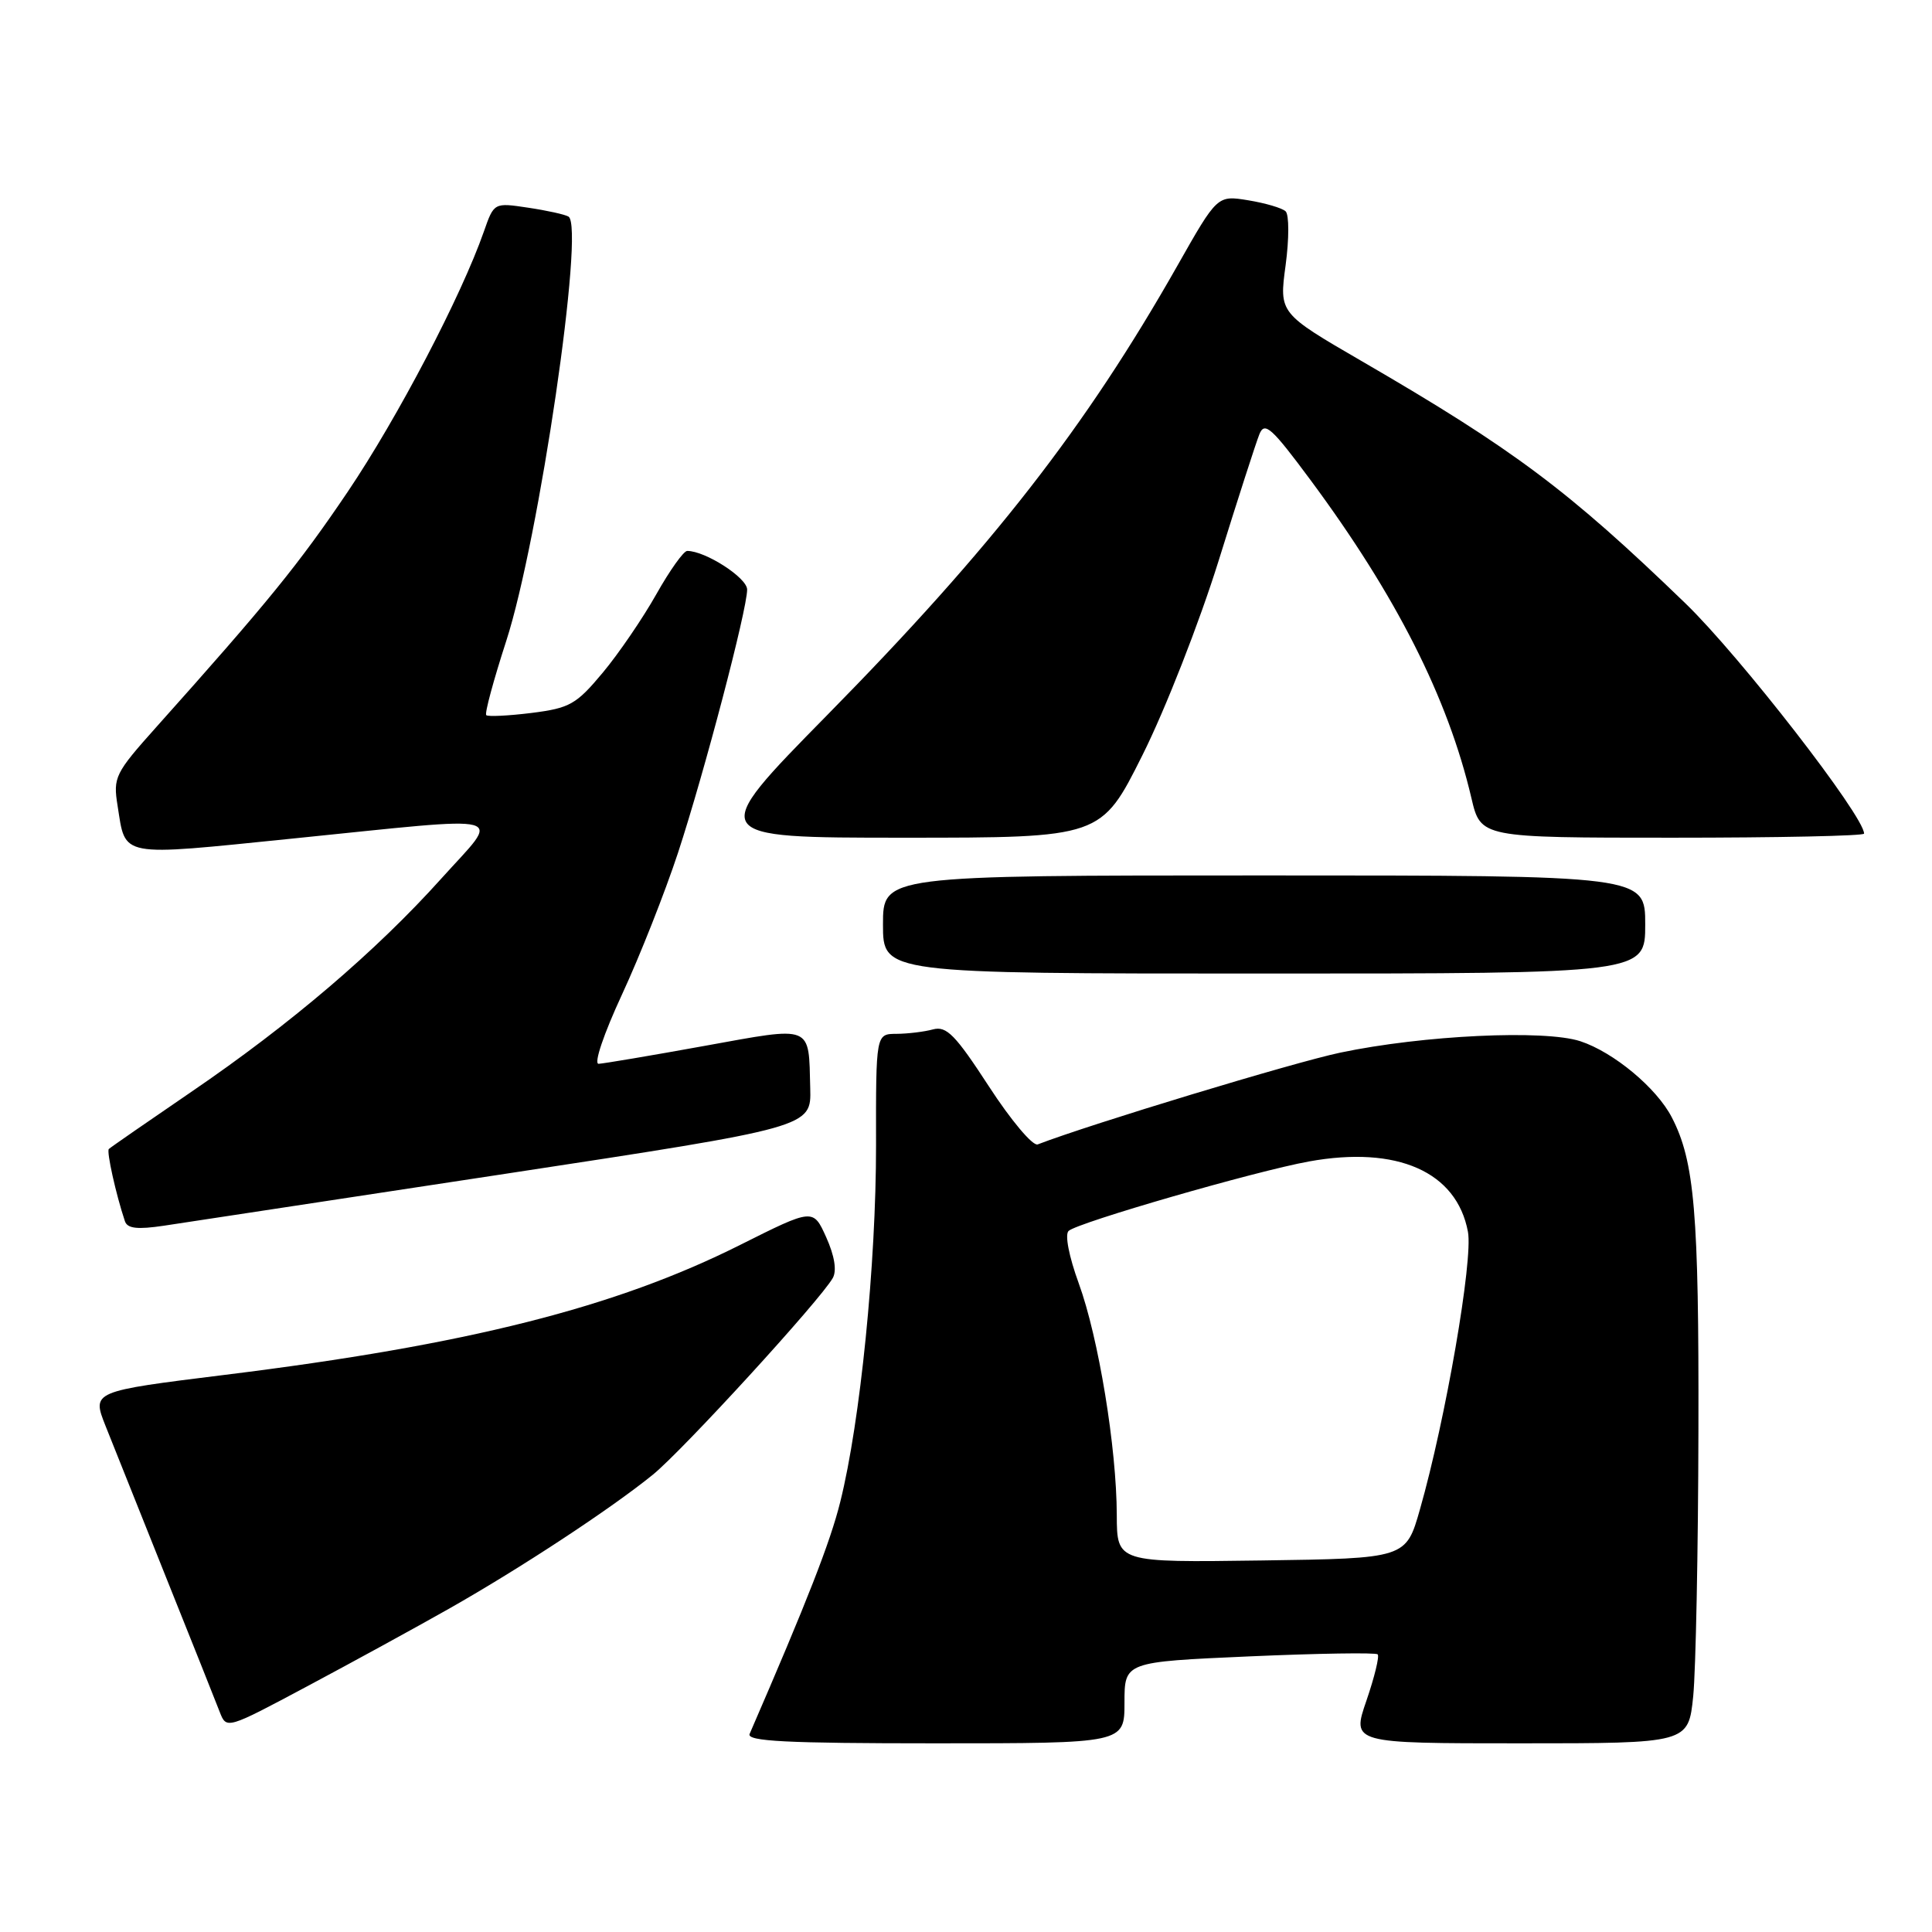 <?xml version="1.0" encoding="UTF-8" standalone="no"?>
<!DOCTYPE svg PUBLIC "-//W3C//DTD SVG 1.1//EN" "http://www.w3.org/Graphics/SVG/1.1/DTD/svg11.dtd" >
<svg xmlns="http://www.w3.org/2000/svg" xmlns:xlink="http://www.w3.org/1999/xlink" version="1.1" viewBox="0 0 256 256">
 <g >
 <path fill="currentColor"
d=" M 149.00 225.61 C 149.00 220.21 149.00 220.21 165.54 219.48 C 174.64 219.08 182.29 218.96 182.55 219.21 C 182.80 219.47 182.13 222.22 181.06 225.34 C 179.11 231.00 179.11 231.00 201.42 231.00 C 223.72 231.00 223.72 231.00 224.36 224.75 C 224.70 221.31 225.02 205.45 225.05 189.50 C 225.12 160.75 224.54 153.87 221.52 148.05 C 219.51 144.16 213.83 139.43 209.41 137.97 C 204.67 136.41 188.57 137.17 177.59 139.48 C 171.45 140.77 144.57 148.92 137.50 151.64 C 136.85 151.89 133.94 148.43 131.04 143.96 C 126.59 137.12 125.42 135.92 123.63 136.40 C 122.46 136.72 120.28 136.98 118.78 136.99 C 116.06 137.00 116.06 137.00 116.08 151.75 C 116.09 167.48 114.00 188.34 111.34 199.00 C 110.02 204.33 106.97 212.13 99.33 229.75 C 98.90 230.73 104.19 231.00 123.89 231.00 C 149.00 231.00 149.00 231.00 149.00 225.61 Z  M 59.50 213.16 C 69.01 207.77 80.94 199.92 86.50 195.41 C 90.51 192.15 108.73 172.23 110.35 169.34 C 110.90 168.36 110.58 166.40 109.48 163.95 C 107.75 160.11 107.75 160.11 98.09 164.95 C 81.55 173.25 61.96 178.20 29.84 182.17 C 12.17 184.36 12.17 184.36 13.98 188.93 C 14.98 191.44 18.59 200.47 22.00 209.00 C 25.42 217.53 28.62 225.55 29.11 226.83 C 30.01 229.15 30.01 229.15 40.75 223.42 C 46.66 220.27 55.10 215.65 59.50 213.16 Z  M 67.00 155.53 C 107.50 149.36 107.50 149.36 107.36 144.20 C 107.14 135.69 107.83 135.97 93.33 138.59 C 86.28 139.87 79.97 140.93 79.32 140.96 C 78.65 140.98 79.99 137.01 82.43 131.75 C 84.79 126.66 88.12 118.22 89.84 113.00 C 93.35 102.29 99.00 80.77 99.00 78.12 C 99.00 76.56 93.47 73.00 91.06 73.00 C 90.58 73.00 88.74 75.59 86.96 78.75 C 85.18 81.91 81.99 86.59 79.87 89.13 C 76.36 93.34 75.50 93.83 70.42 94.47 C 67.35 94.85 64.65 94.98 64.43 94.76 C 64.20 94.54 65.40 90.11 67.08 84.93 C 71.42 71.53 77.51 30.05 75.33 28.70 C 74.87 28.42 72.47 27.89 69.98 27.52 C 65.46 26.84 65.46 26.84 64.12 30.67 C 61.11 39.26 52.70 55.33 46.11 65.11 C 39.57 74.80 35.44 79.87 20.72 96.33 C 15.24 102.46 14.97 102.99 15.58 106.76 C 16.68 113.68 15.56 113.47 38.71 111.12 C 68.41 108.11 66.42 107.58 58.48 116.41 C 49.83 126.04 38.46 135.74 25.33 144.69 C 19.53 148.65 14.62 152.05 14.42 152.25 C 14.10 152.57 15.36 158.26 16.55 161.81 C 16.87 162.79 18.20 162.94 21.74 162.41 C 24.36 162.02 44.73 158.92 67.00 155.53 Z  M 218.00 122.50 C 218.00 116.00 218.00 116.00 167.50 116.00 C 117.00 116.00 117.00 116.00 117.00 122.50 C 117.00 129.00 117.00 129.00 167.50 129.00 C 218.00 129.00 218.00 129.00 218.00 122.50 Z  M 151.38 100.06 C 154.41 94.01 158.91 82.52 161.47 74.31 C 164.00 66.17 166.44 58.61 166.88 57.53 C 167.57 55.82 168.49 56.65 173.63 63.58 C 184.99 78.91 191.85 92.45 194.97 105.75 C 196.20 111.00 196.20 111.00 221.60 111.00 C 235.57 111.00 247.00 110.76 247.00 110.46 C 247.00 108.13 230.55 86.93 223.34 79.96 C 207.85 64.99 200.60 59.56 180.50 47.89 C 169.49 41.50 169.49 41.50 170.35 35.15 C 170.82 31.66 170.82 28.44 170.35 28.00 C 169.88 27.56 167.65 26.91 165.40 26.54 C 161.30 25.87 161.30 25.87 156.02 35.19 C 143.86 56.63 131.49 72.51 109.61 94.75 C 93.63 111.00 93.63 111.00 119.77 111.00 C 145.91 111.00 145.91 111.00 151.38 100.06 Z  M 147.98 200.77 C 147.96 191.85 145.56 177.23 142.94 170.05 C 141.64 166.48 141.07 163.57 141.60 163.10 C 142.87 161.97 166.33 155.19 173.44 153.90 C 185.15 151.78 193.02 155.26 194.51 163.22 C 195.21 166.92 191.55 188.10 188.15 200.00 C 186.30 206.50 186.30 206.50 167.15 206.77 C 148.00 207.04 148.00 207.04 147.98 200.77 Z "/>
</g>
</svg>